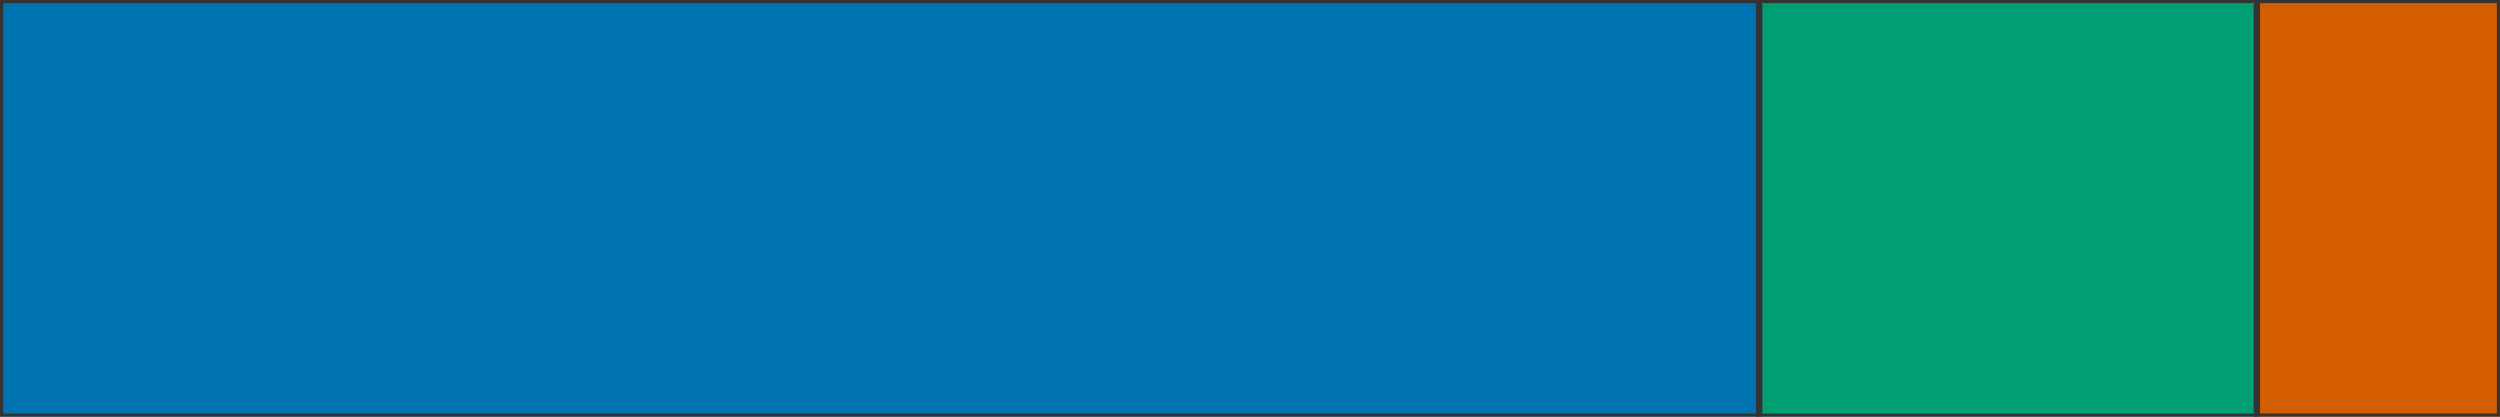 <?xml version="1.0" encoding="utf-8" ?>
<svg baseProfile="tiny" height="20px" version="1.2" viewBox="0 0 120 20" width="120px" xmlns="http://www.w3.org/2000/svg" xmlns:ev="http://www.w3.org/2001/xml-events" xmlns:xlink="http://www.w3.org/1999/xlink"><defs /><rect fill="#0072B2" height="20" stroke="#333" stroke-width="0.3" width="84.444" x="0" y="0" /><rect fill="#009E73" height="20" stroke="#333" stroke-width="0.3" width="23.889" x="84.444" y="0" /><rect fill="#D55E00" height="20" stroke="#333" stroke-width="0.3" width="11.667" x="108.333" y="0" /></svg>